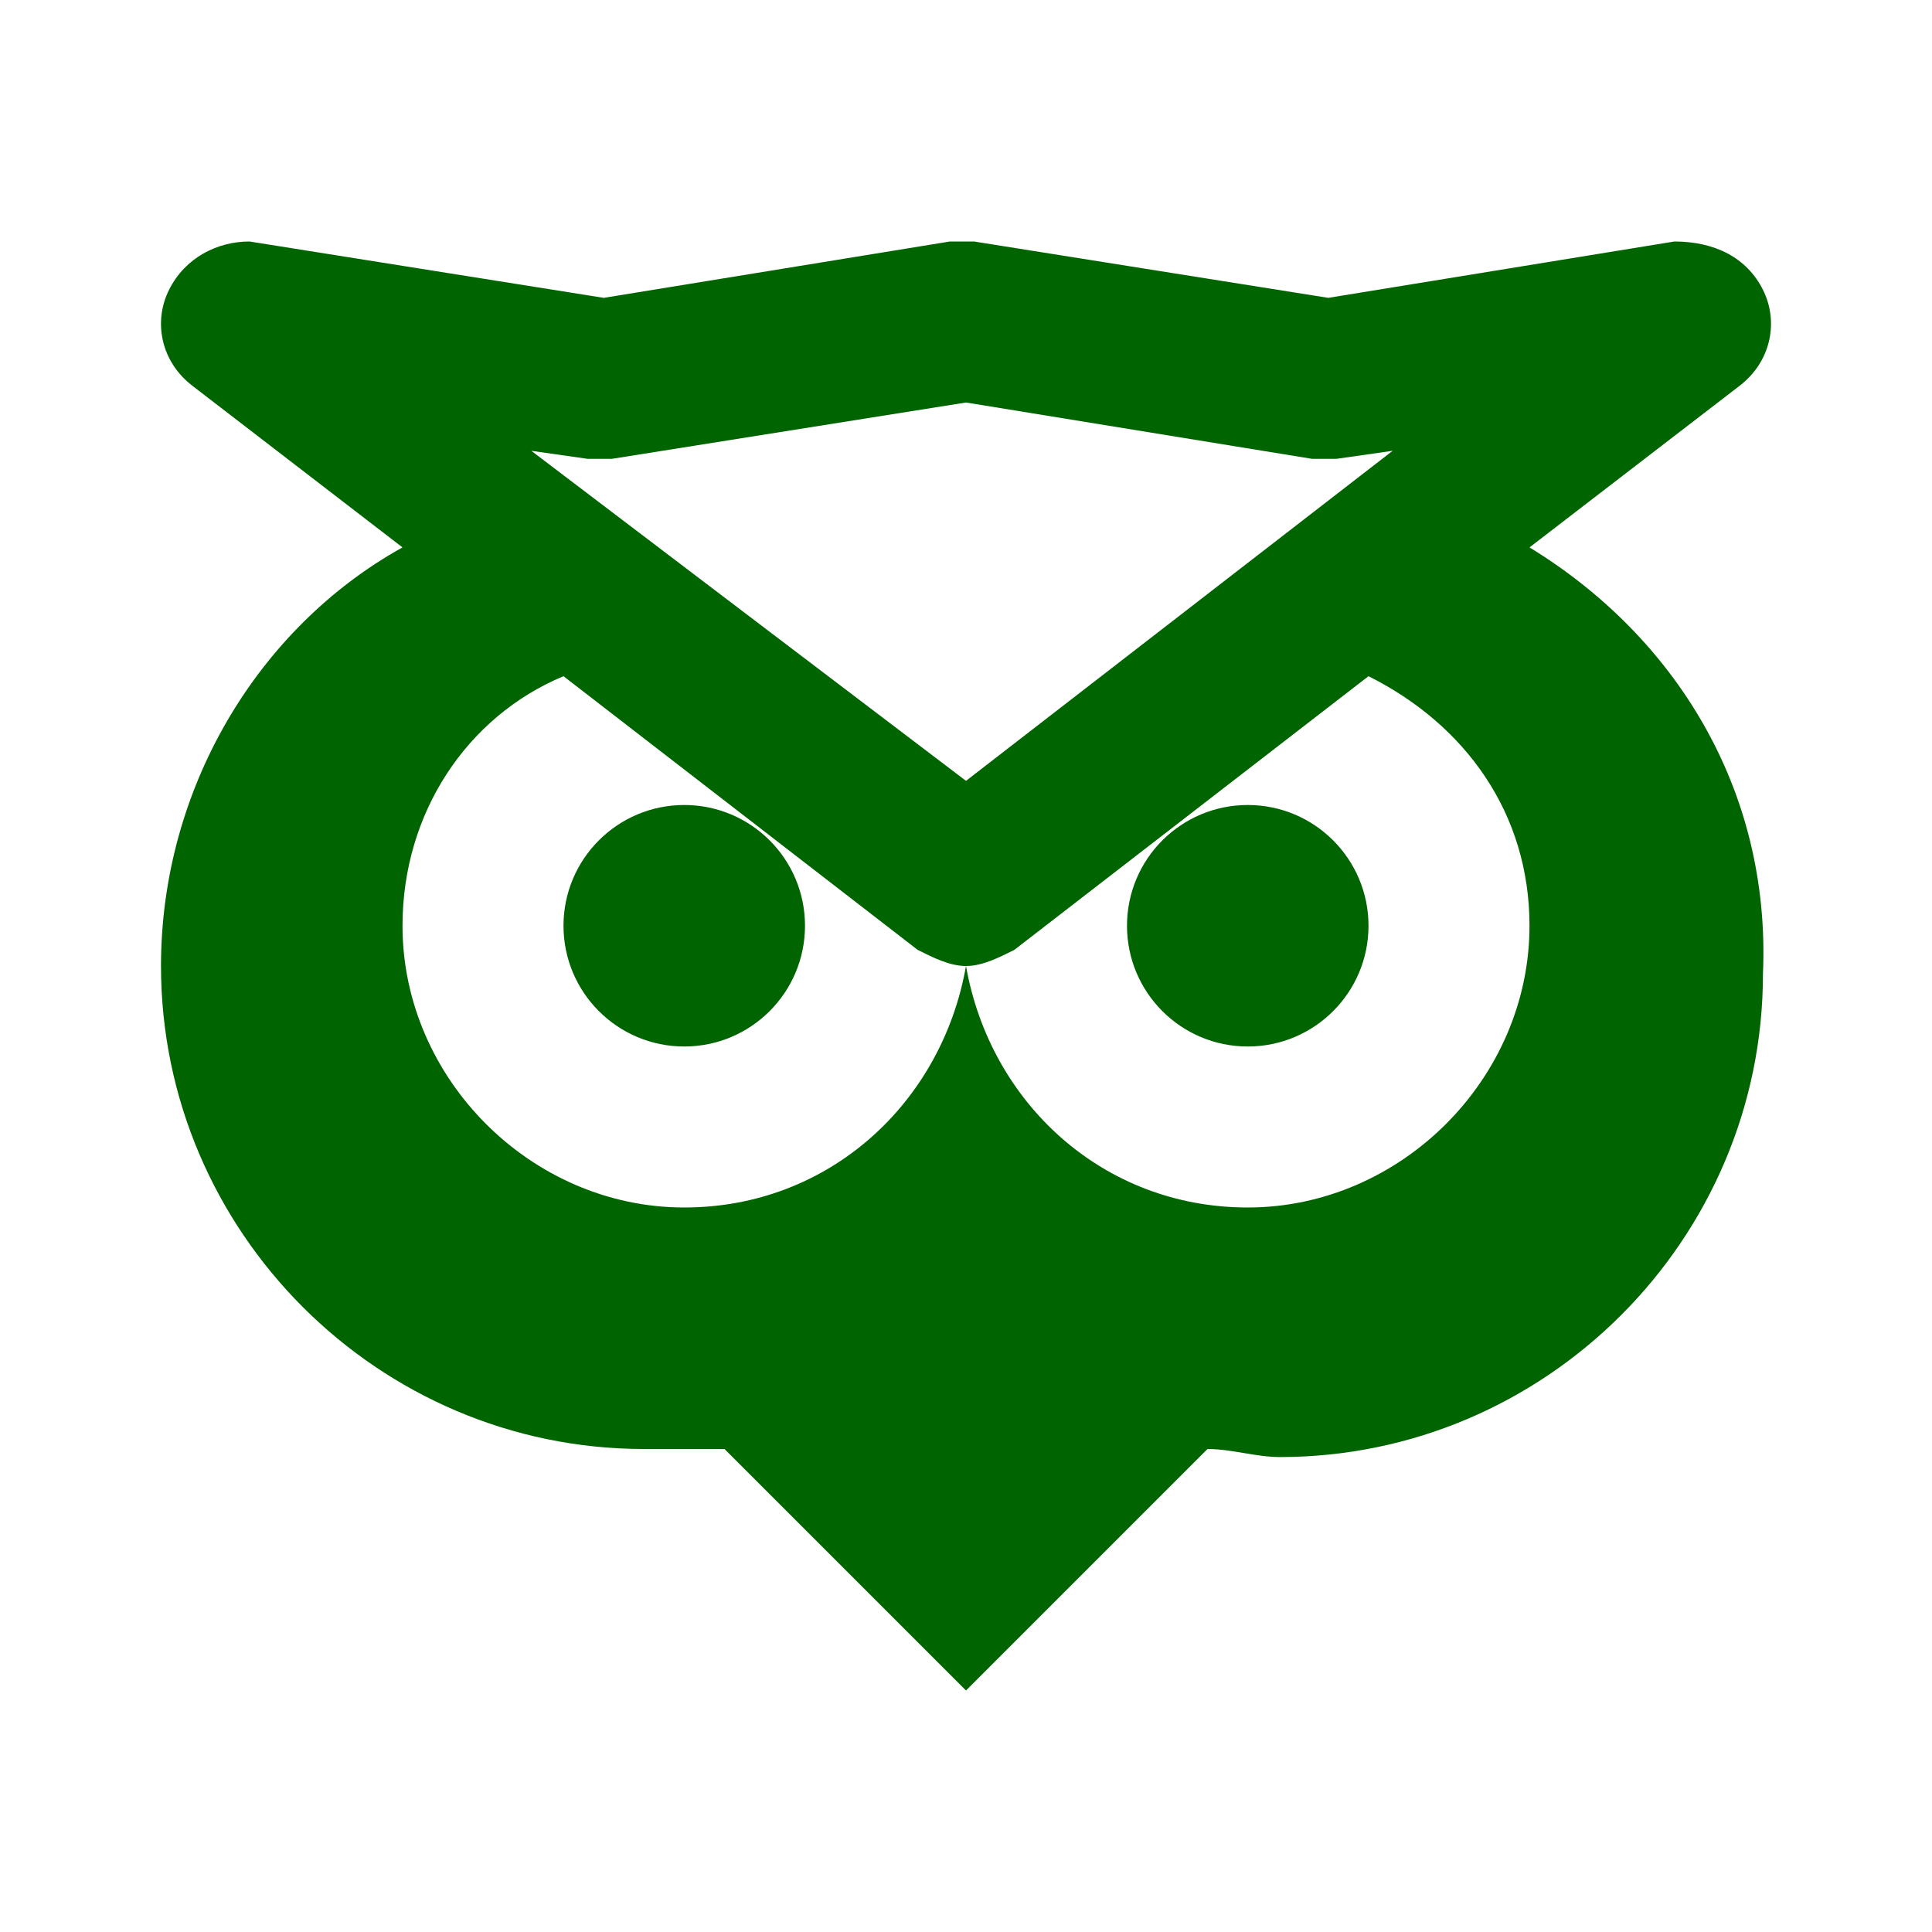 <svg fill="#006400" xmlns="http://www.w3.org/2000/svg" xmlns:xlink="http://www.w3.org/1999/xlink" version="1.1" x="0px" y="0px" viewBox="0 0 24 24" enable-background="new 0 0 24 24" xml:space="preserve"><g><circle cx="8.5" cy="11.5" r="1.5"></circle><path d="M19,6.8l2.6-2C22,4.5,22.1,4,21.9,3.6C21.7,3.2,21.3,3,20.8,3l-4.3,0.7L12.1,3c-0.1,0-0.2,0-0.3,0L7.5,3.7L3.1,3   C2.7,3,2.3,3.2,2.1,3.6C1.9,4,2,4.5,2.4,4.8l2.6,2c-1.8,1-3,3-3,5.2c0,3.3,2.7,6,6,6C8.3,18,8.6,18,9,18l3,3l3-3   c0.3,0,0.6,0.1,0.9,0.1c3.3,0,6-2.7,6-6C22,9.8,20.8,7.9,19,6.8z M7.3,5.7c0.1,0,0.2,0,0.3,0L12,5l4.3,0.7c0.1,0,0.2,0,0.3,0   l0.7-0.1L12,9.7L6.6,5.6L7.3,5.7z M8.5,15C6.6,15,5,13.4,5,11.5c0-1.4,0.8-2.6,2-3.1l4.4,3.4c0.2,0.1,0.4,0.2,0.6,0.2   C11.7,13.7,10.3,15,8.5,15z M15.5,15c-1.8,0-3.2-1.3-3.5-3c0.2,0,0.4-0.1,0.6-0.2L17,8.4c1.2,0.6,2,1.7,2,3.1   C19,13.4,17.4,15,15.5,15z"></path><circle cx="15.5" cy="11.5" r="1.5"></circle></g></svg>